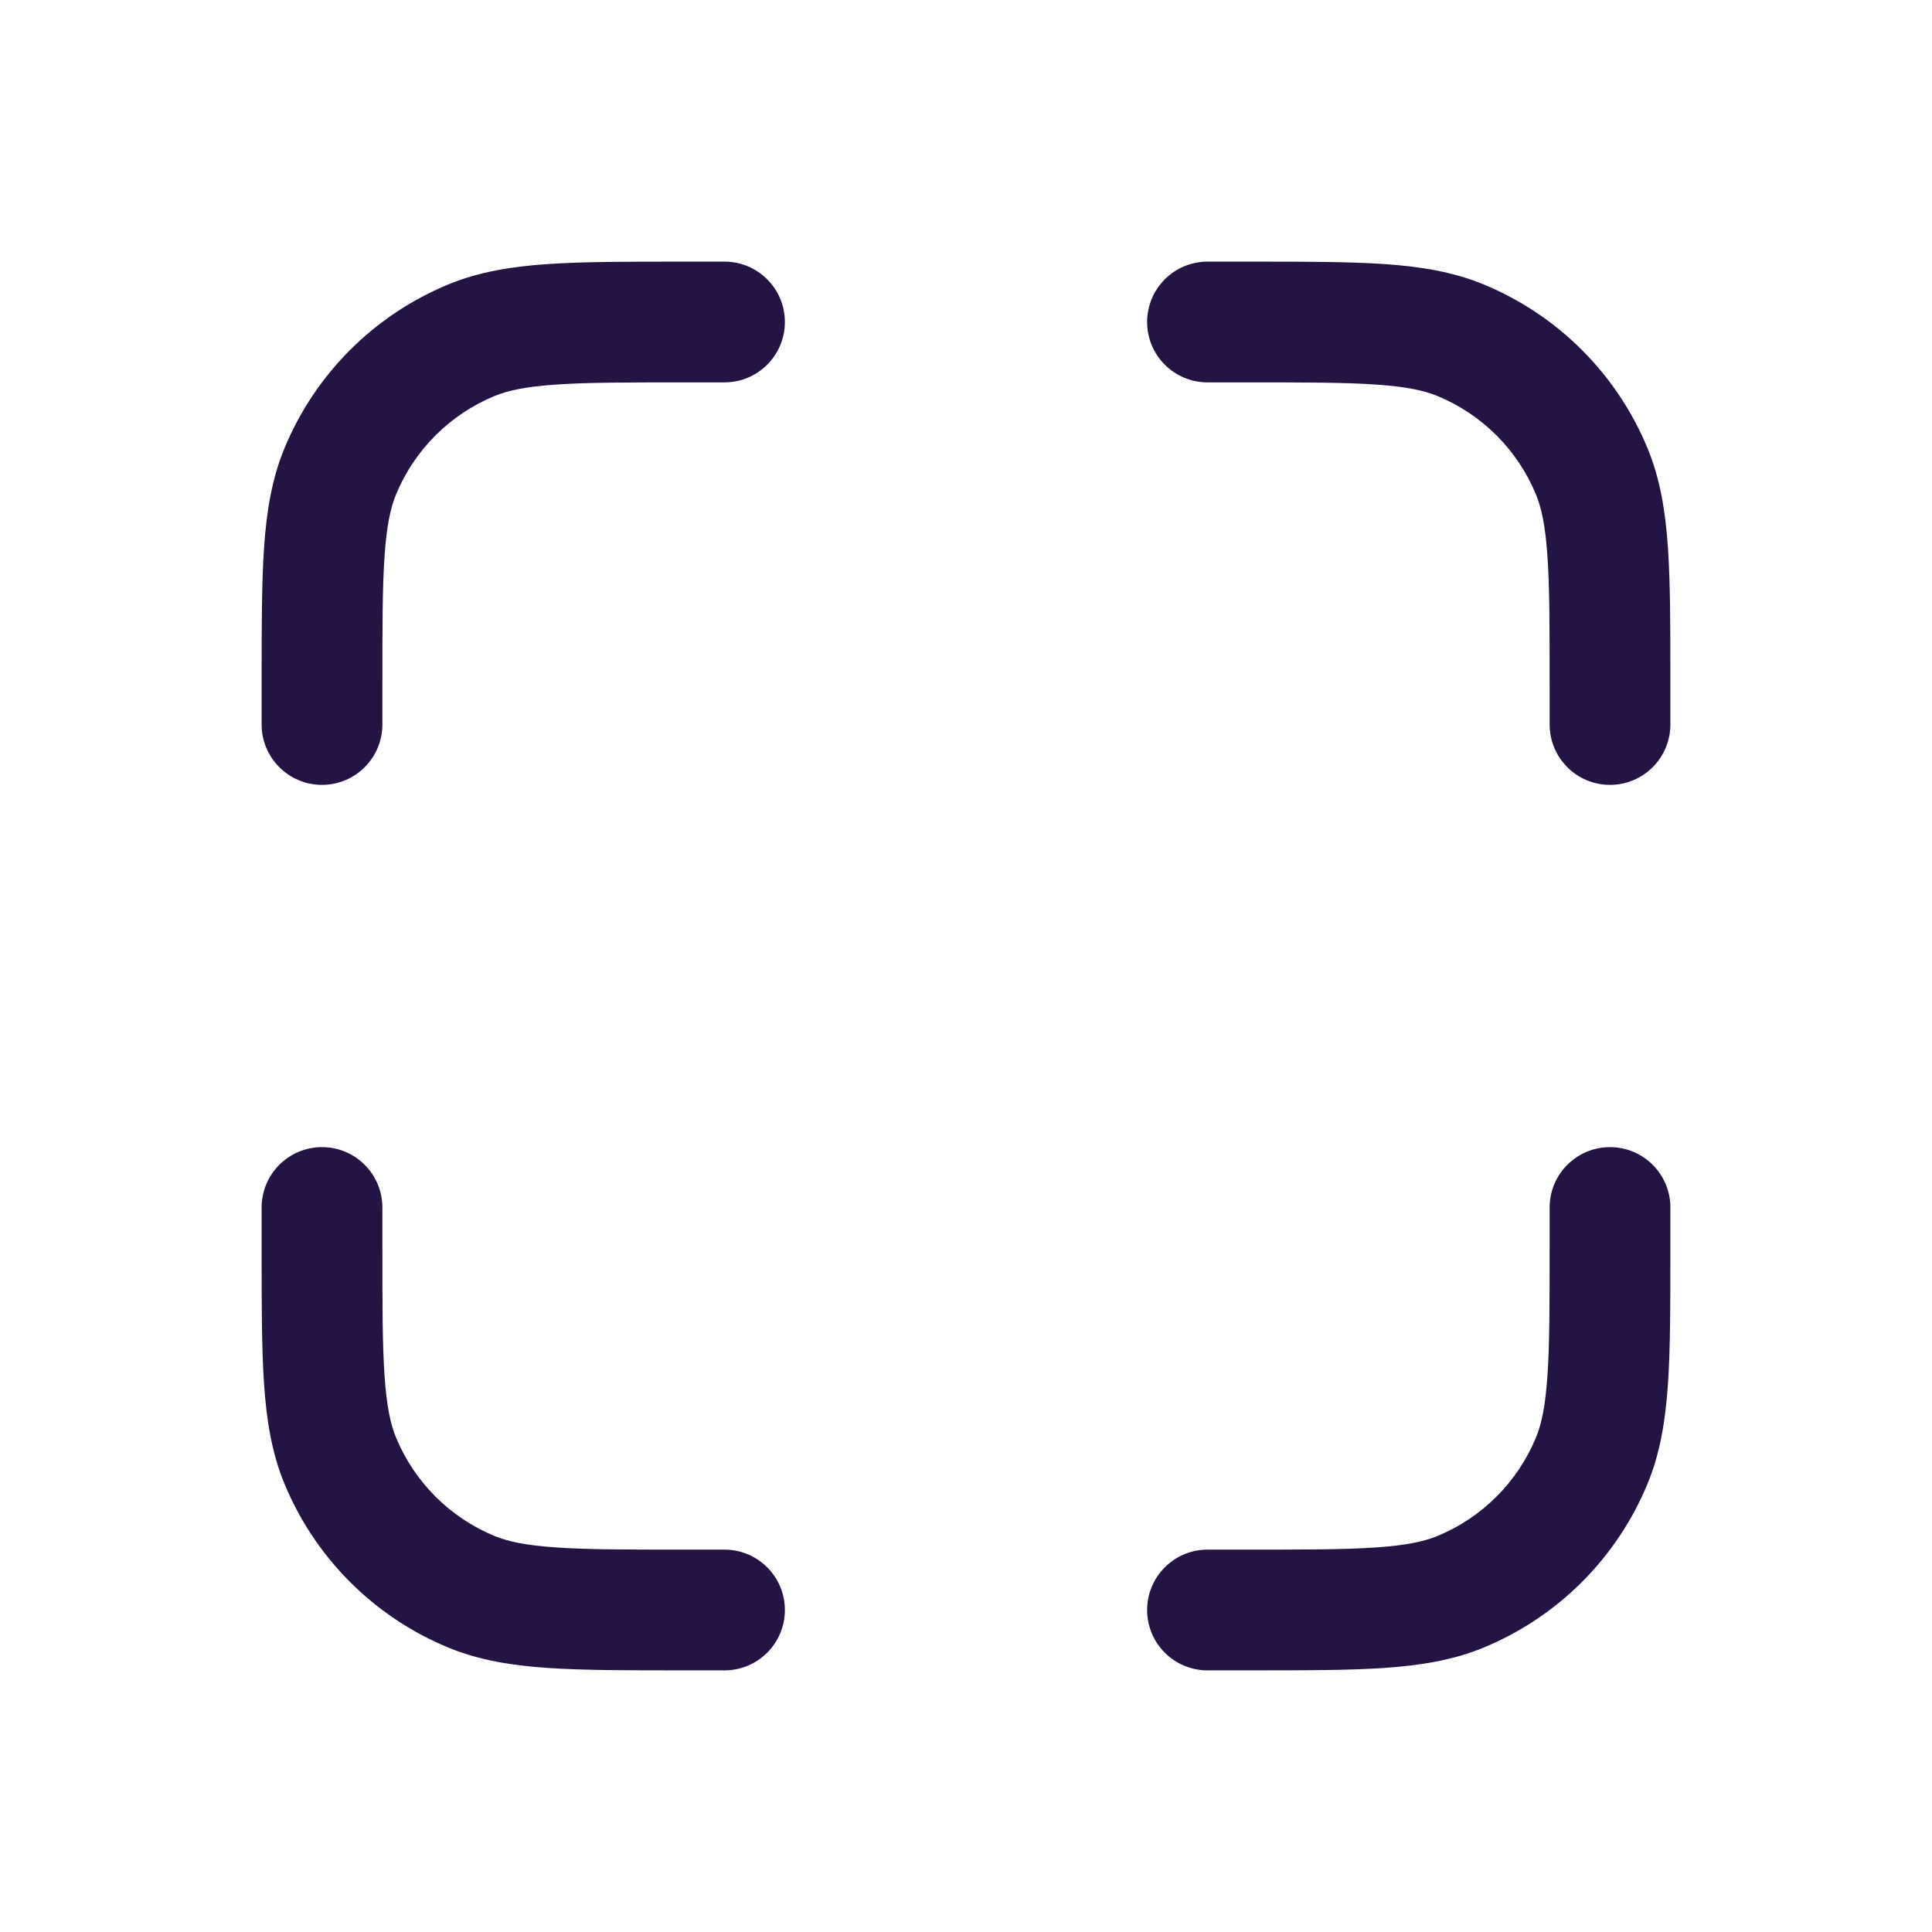 <svg width="24" height="24" viewBox="0 0 24 24" fill="none" xmlns="http://www.w3.org/2000/svg">
<path d="M8.473 3.25L9 3.25C9.414 3.25 9.75 3.586 9.75 4C9.75 4.414 9.414 4.75 9 4.75H8.5C7.791 4.75 7.297 4.75 6.91 4.777C6.529 4.803 6.308 4.851 6.139 4.921C5.588 5.15 5.15 5.588 4.921 6.139C4.851 6.308 4.803 6.529 4.777 6.91C4.75 7.297 4.75 7.791 4.75 8.5V9C4.75 9.414 4.414 9.75 4 9.75C3.586 9.75 3.25 9.414 3.25 9L3.25 8.473C3.25 7.797 3.25 7.251 3.28 6.807C3.311 6.351 3.377 5.947 3.535 5.565C3.916 4.646 4.646 3.916 5.565 3.535C5.947 3.377 6.351 3.311 6.807 3.28C7.251 3.25 7.797 3.25 8.473 3.25Z" fill="#231444"/>
<path d="M17.09 4.777C16.703 4.75 16.209 4.75 15.5 4.75H15C14.586 4.75 14.25 4.414 14.25 4C14.25 3.586 14.586 3.25 15 3.25L15.527 3.25C16.203 3.25 16.748 3.25 17.192 3.28C17.649 3.311 18.053 3.377 18.435 3.535C19.354 3.916 20.084 4.646 20.465 5.565C20.623 5.947 20.689 6.351 20.72 6.807C20.75 7.251 20.75 7.797 20.75 8.473V9C20.75 9.414 20.414 9.75 20 9.75C19.586 9.75 19.25 9.414 19.25 9V8.5C19.25 7.791 19.25 7.297 19.223 6.91C19.197 6.529 19.149 6.308 19.079 6.139C18.85 5.588 18.412 5.15 17.861 4.921C17.692 4.851 17.471 4.803 17.09 4.777Z" fill="#231444"/>
<path d="M4 14.25C4.414 14.25 4.75 14.586 4.75 15V15.5C4.75 16.209 4.75 16.703 4.777 17.09C4.803 17.471 4.851 17.692 4.921 17.861C5.15 18.412 5.588 18.85 6.139 19.079C6.308 19.149 6.529 19.197 6.91 19.223C7.297 19.25 7.791 19.25 8.5 19.25H9C9.414 19.25 9.75 19.586 9.75 20C9.75 20.414 9.414 20.75 9 20.75H8.473C7.797 20.75 7.251 20.75 6.807 20.72C6.351 20.689 5.947 20.623 5.565 20.465C4.646 20.084 3.916 19.354 3.535 18.435C3.377 18.053 3.311 17.649 3.28 17.192C3.25 16.748 3.25 16.203 3.25 15.527L3.25 15C3.25 14.586 3.586 14.25 4 14.25Z" fill="#231444"/>
<path d="M20 14.25C20.414 14.25 20.75 14.586 20.75 15V15.527C20.75 16.203 20.75 16.748 20.72 17.192C20.689 17.649 20.623 18.053 20.465 18.435C20.084 19.354 19.354 20.084 18.435 20.465C18.053 20.623 17.649 20.689 17.192 20.72C16.748 20.75 16.203 20.75 15.527 20.75H15C14.586 20.75 14.25 20.414 14.25 20C14.25 19.586 14.586 19.25 15 19.25H15.5C16.209 19.25 16.703 19.25 17.09 19.223C17.471 19.197 17.692 19.149 17.861 19.079C18.412 18.85 18.85 18.412 19.079 17.861C19.149 17.692 19.197 17.471 19.223 17.09C19.25 16.703 19.25 16.209 19.25 15.5V15C19.25 14.586 19.586 14.25 20 14.25Z" fill="#231444"/>
</svg>
